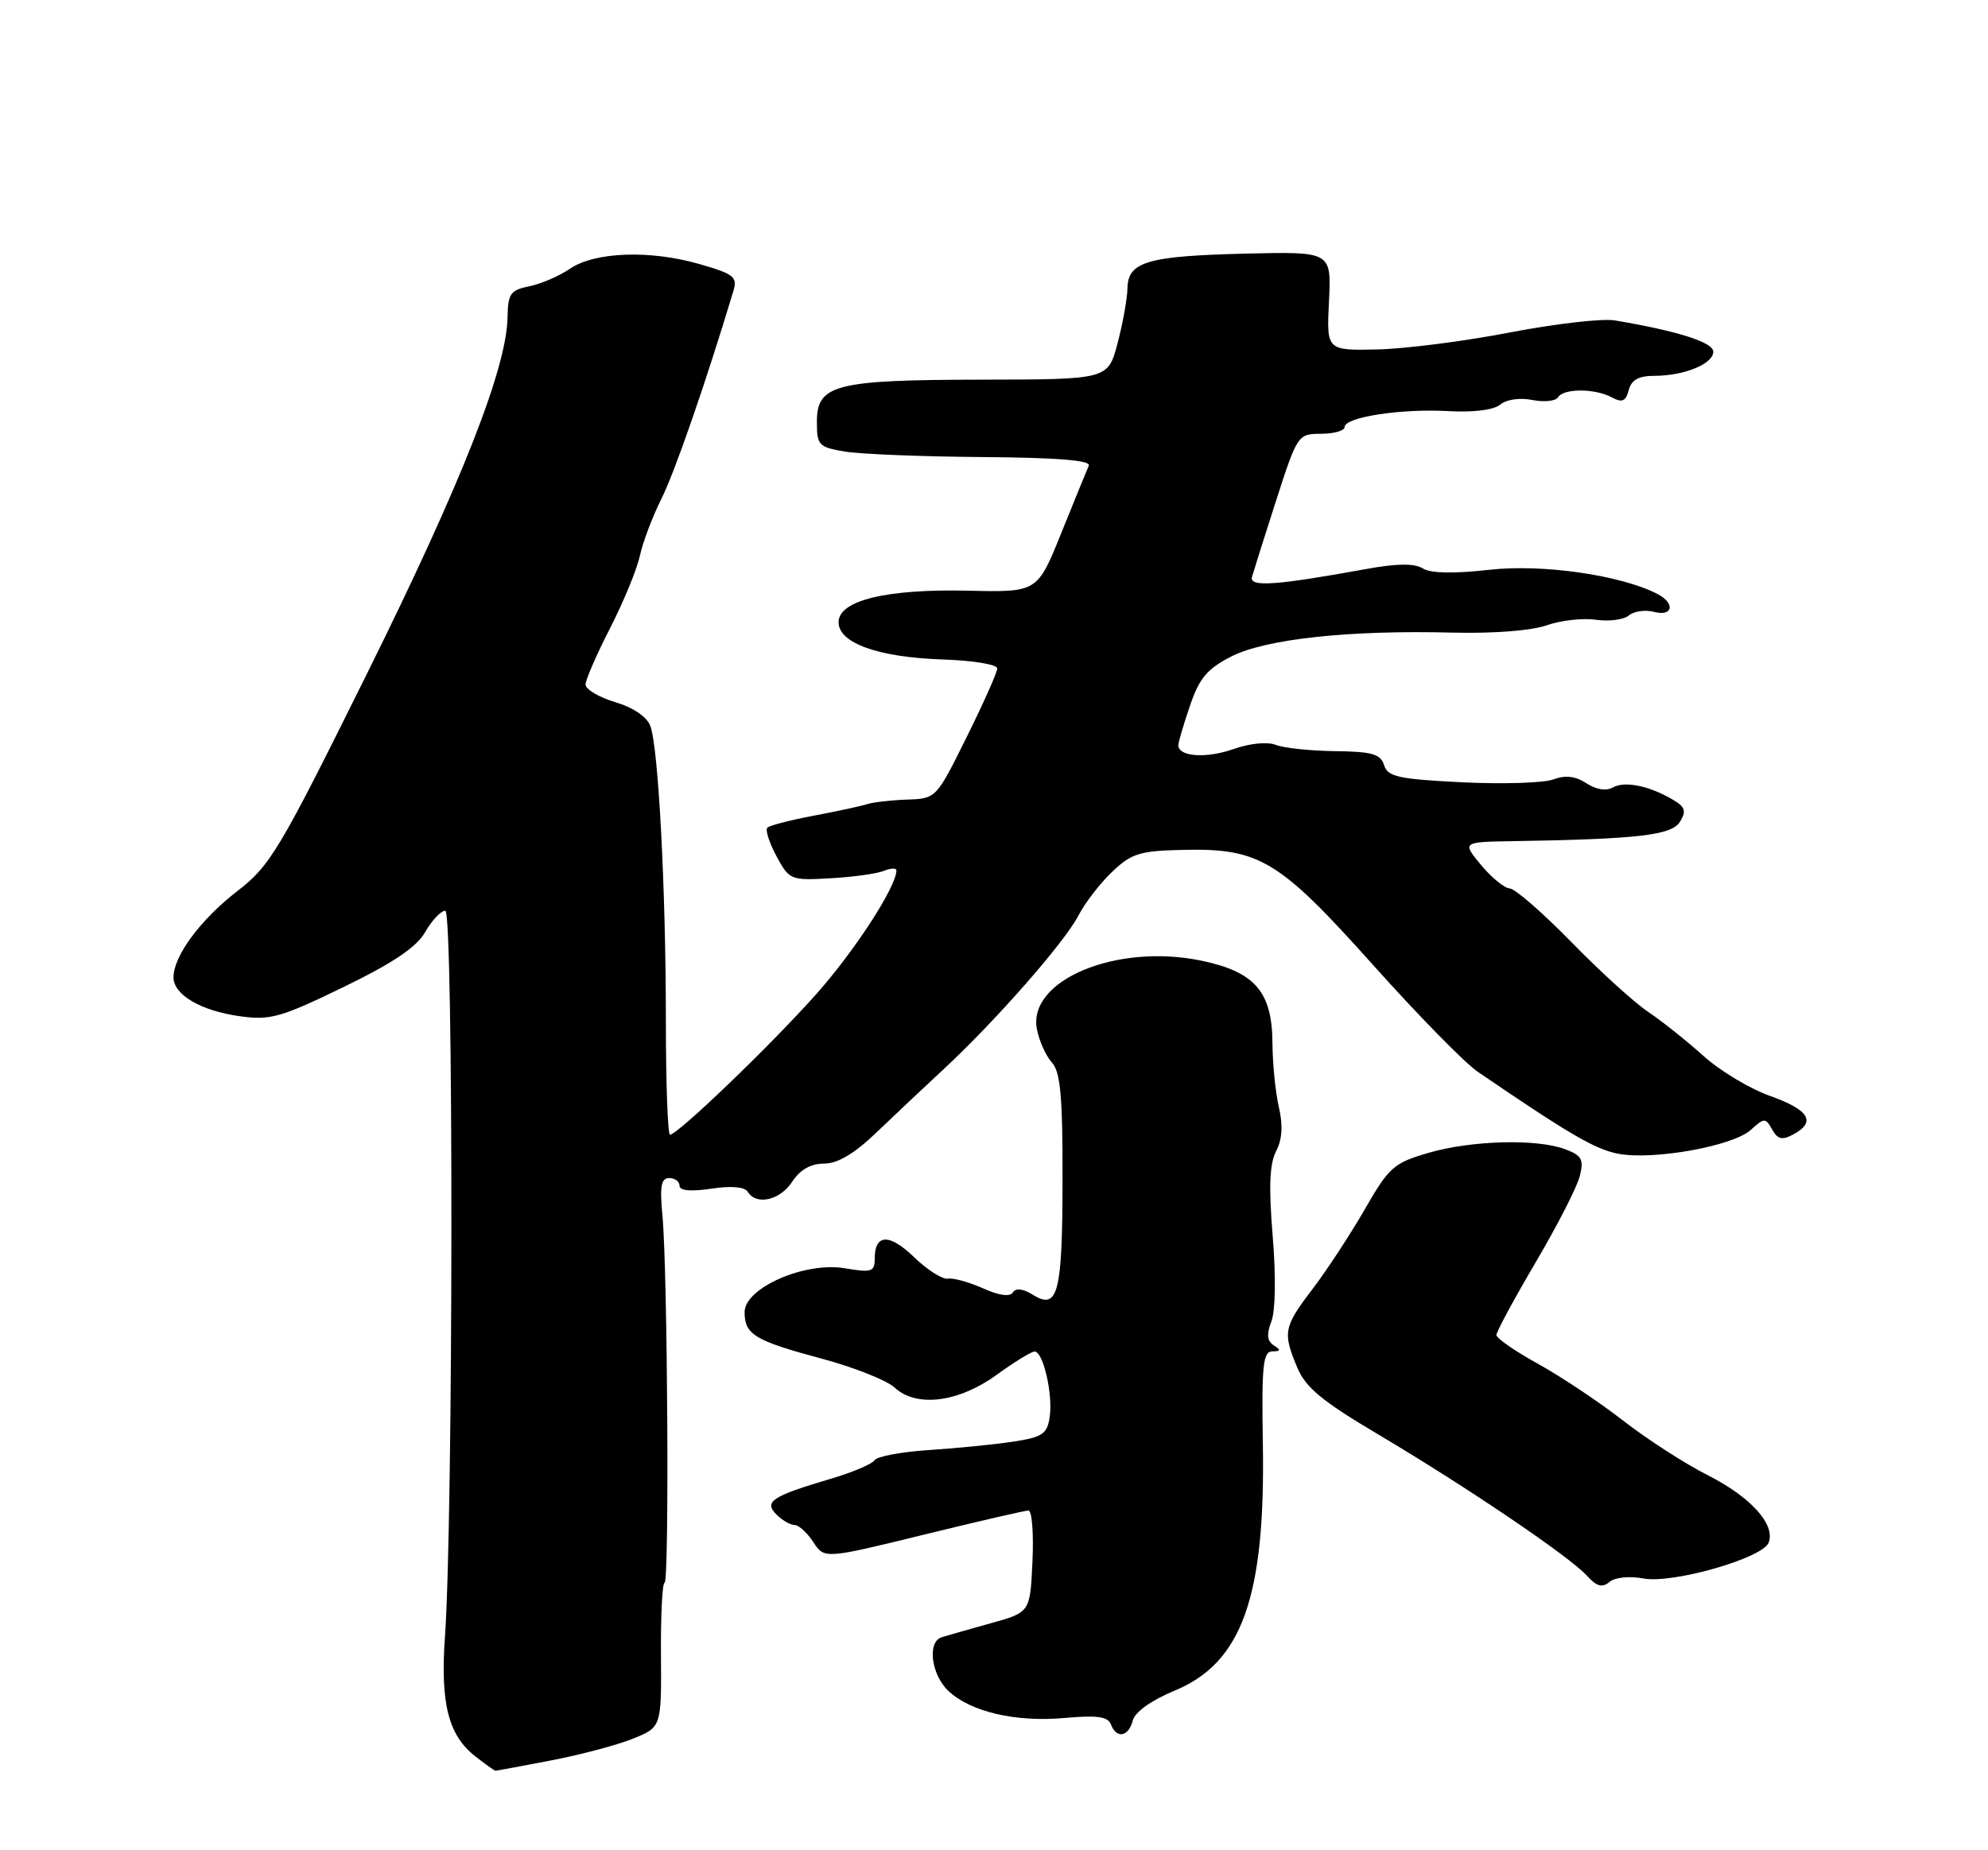<?xml version="1.0" encoding="UTF-8" standalone="no"?>
<!DOCTYPE svg PUBLIC "-//W3C//DTD SVG 1.1//EN" "http://www.w3.org/Graphics/SVG/1.1/DTD/svg11.dtd" >
<svg xmlns="http://www.w3.org/2000/svg" xmlns:xlink="http://www.w3.org/1999/xlink" version="1.1" viewBox="0 0 275 256">
 <g >
 <path fill="currentColor"
d=" M 76.16 243.59 C 80.20 242.82 85.30 241.47 87.50 240.59 C 91.50 238.98 91.50 238.98 91.43 228.99 C 91.39 223.50 91.62 219.00 91.93 219.00 C 92.60 219.00 92.35 175.88 91.64 168.25 C 91.25 164.14 91.45 163.00 92.57 163.00 C 93.36 163.00 94.00 163.48 94.00 164.06 C 94.00 164.75 95.55 164.89 98.38 164.47 C 101.16 164.05 103.01 164.21 103.44 164.90 C 104.63 166.83 107.90 166.08 109.59 163.50 C 110.68 161.84 112.15 161.00 113.98 161.00 C 115.86 161.00 118.15 159.65 121.18 156.75 C 123.62 154.41 127.84 150.43 130.56 147.91 C 137.75 141.23 147.24 130.40 149.16 126.71 C 150.07 124.94 152.18 122.20 153.85 120.62 C 156.53 118.07 157.66 117.72 163.69 117.59 C 174.24 117.35 176.94 118.99 189.94 133.52 C 196.12 140.43 202.63 147.08 204.41 148.29 C 217.17 157.00 220.67 159.03 223.87 159.64 C 228.75 160.55 239.70 158.58 242.17 156.35 C 244.06 154.64 244.22 154.64 245.14 156.28 C 245.90 157.64 246.53 157.79 248.05 156.97 C 251.28 155.25 250.28 153.57 244.89 151.65 C 242.08 150.66 237.92 148.16 235.64 146.10 C 233.36 144.05 229.93 141.31 228.00 140.01 C 226.07 138.72 221.28 134.36 217.35 130.33 C 213.41 126.30 209.59 122.97 208.85 122.93 C 208.11 122.89 206.32 121.43 204.87 119.68 C 202.24 116.50 202.24 116.50 209.37 116.38 C 226.69 116.10 231.24 115.56 232.39 113.70 C 233.29 112.24 233.11 111.66 231.50 110.70 C 228.25 108.75 224.78 108.02 223.14 108.94 C 222.18 109.48 220.81 109.26 219.44 108.37 C 217.92 107.38 216.55 107.22 214.88 107.84 C 213.57 108.34 207.90 108.51 202.28 108.24 C 193.42 107.80 191.97 107.48 191.46 105.87 C 190.97 104.32 189.80 103.99 184.68 103.93 C 181.28 103.89 177.60 103.50 176.50 103.07 C 175.32 102.60 172.90 102.84 170.58 103.66 C 166.83 104.97 163.00 104.70 163.00 103.11 C 163.00 102.70 163.72 100.24 164.61 97.64 C 165.91 93.82 166.99 92.54 170.33 90.83 C 175.09 88.41 186.61 87.16 200.95 87.53 C 206.59 87.67 211.84 87.26 213.95 86.52 C 215.90 85.83 218.97 85.49 220.76 85.75 C 222.55 86.01 224.60 85.75 225.31 85.16 C 226.02 84.57 227.59 84.34 228.80 84.66 C 231.43 85.35 231.77 83.47 229.25 82.17 C 224.16 79.56 213.34 78.01 206.00 78.84 C 201.08 79.39 197.92 79.33 196.82 78.65 C 195.65 77.92 193.23 77.95 188.82 78.76 C 176.44 81.01 172.79 81.26 173.19 79.82 C 173.39 79.10 174.89 74.34 176.52 69.27 C 179.47 60.13 179.54 60.03 182.75 60.02 C 184.54 60.01 186.00 59.59 186.00 59.09 C 186.00 57.72 193.75 56.52 200.27 56.88 C 203.82 57.08 206.62 56.73 207.53 55.98 C 208.39 55.26 210.24 55.00 211.96 55.34 C 213.59 55.67 215.19 55.50 215.52 54.97 C 216.29 53.72 220.61 53.72 222.96 54.98 C 224.40 55.75 224.89 55.54 225.30 53.98 C 225.67 52.56 226.67 52.00 228.84 52.00 C 232.97 52.00 237.00 50.35 237.00 48.66 C 237.00 47.36 232.05 45.79 223.36 44.33 C 221.64 44.04 215.11 44.80 208.86 46.00 C 202.61 47.21 194.35 48.27 190.50 48.35 C 183.50 48.50 183.50 48.50 183.84 41.66 C 184.17 34.81 184.17 34.81 172.34 35.09 C 158.69 35.42 156.02 36.21 155.96 39.91 C 155.93 41.33 155.32 44.75 154.59 47.50 C 153.27 52.50 153.27 52.50 135.88 52.53 C 115.48 52.56 113.00 53.19 113.00 58.39 C 113.00 61.60 113.26 61.87 116.86 62.48 C 118.98 62.83 127.54 63.18 135.89 63.24 C 146.29 63.32 150.93 63.69 150.61 64.43 C 150.35 65.02 148.64 69.20 146.82 73.72 C 143.50 81.95 143.50 81.95 134.00 81.73 C 122.64 81.46 116.00 83.07 116.00 86.09 C 116.00 88.99 121.49 90.95 130.46 91.25 C 134.66 91.39 137.97 91.94 137.95 92.50 C 137.94 93.05 136.03 97.33 133.71 102.00 C 129.51 110.48 129.49 110.50 125.50 110.63 C 123.30 110.71 120.83 110.99 120.00 111.25 C 119.17 111.52 115.85 112.24 112.61 112.85 C 109.36 113.46 106.46 114.21 106.15 114.52 C 105.84 114.83 106.41 116.60 107.41 118.46 C 109.19 121.76 109.36 121.83 114.86 121.52 C 117.96 121.35 121.29 120.89 122.25 120.50 C 123.21 120.11 124.00 120.07 124.00 120.43 C 124.00 122.69 118.23 131.58 112.85 137.62 C 106.48 144.76 93.74 157.00 92.68 157.00 C 92.37 157.00 92.11 149.91 92.11 141.25 C 92.11 123.10 91.08 103.44 89.96 100.44 C 89.49 99.18 87.59 97.89 85.10 97.15 C 82.84 96.47 81.00 95.38 81.00 94.71 C 81.01 94.04 82.53 90.54 84.39 86.92 C 86.25 83.29 88.10 78.79 88.51 76.92 C 88.91 75.04 90.26 71.47 91.50 69.00 C 93.34 65.33 97.65 52.89 101.44 40.29 C 102.04 38.32 101.55 37.92 96.80 36.55 C 89.95 34.56 82.27 34.84 78.83 37.19 C 77.37 38.19 74.84 39.28 73.22 39.61 C 70.62 40.13 70.27 40.62 70.21 43.85 C 70.10 50.93 63.86 66.78 50.87 93.00 C 38.63 117.70 37.41 119.76 32.82 123.30 C 27.71 127.26 24.01 132.26 24.00 135.23 C 24.00 137.65 27.82 139.88 33.26 140.62 C 37.39 141.19 38.90 140.76 47.52 136.57 C 54.43 133.21 57.64 131.04 58.83 128.94 C 59.75 127.33 61.00 126.01 61.60 126.01 C 62.75 126.00 62.71 210.06 61.55 226.47 C 60.90 235.65 62.02 240.08 65.71 242.98 C 67.12 244.09 68.39 245.00 68.55 245.00 C 68.70 245.00 72.13 244.37 76.16 243.59 Z  M 156.70 238.05 C 157.01 236.86 159.27 235.25 162.53 233.90 C 171.81 230.05 175.05 220.96 174.69 199.75 C 174.51 188.95 174.71 187.00 175.99 186.98 C 177.16 186.97 177.21 186.78 176.21 186.15 C 175.28 185.56 175.18 184.64 175.87 182.83 C 176.44 181.35 176.51 176.53 176.05 171.01 C 175.49 164.22 175.62 161.04 176.52 159.29 C 177.37 157.65 177.49 155.73 176.91 153.20 C 176.43 151.16 176.04 147.20 176.02 144.38 C 175.99 137.25 173.62 134.48 166.23 132.93 C 154.47 130.46 142.09 135.63 143.44 142.43 C 143.76 144.05 144.69 146.11 145.51 147.01 C 146.69 148.31 147.00 151.70 146.98 163.08 C 146.97 178.94 146.36 181.31 142.90 179.16 C 141.51 178.30 140.51 178.18 140.11 178.82 C 139.71 179.46 138.22 179.26 135.99 178.26 C 134.07 177.40 131.88 176.79 131.12 176.92 C 130.37 177.04 128.27 175.71 126.46 173.96 C 123.03 170.63 121.00 170.70 121.00 174.15 C 121.00 175.97 120.58 176.11 116.87 175.48 C 111.34 174.54 103.00 178.20 103.00 181.55 C 103.00 184.65 104.40 185.50 113.65 187.98 C 118.13 189.18 122.68 190.99 123.76 191.99 C 126.77 194.79 132.61 194.05 137.90 190.20 C 140.32 188.44 142.67 187.00 143.12 187.00 C 144.31 187.00 145.67 192.92 145.20 196.07 C 144.86 198.41 144.21 198.85 140.15 199.47 C 137.59 199.86 132.37 200.38 128.53 200.63 C 124.70 200.88 121.30 201.51 120.98 202.04 C 120.65 202.56 117.94 203.72 114.94 204.60 C 106.77 207.02 105.63 207.77 107.40 209.55 C 108.20 210.35 109.33 211.00 109.91 211.00 C 110.48 211.00 111.65 212.06 112.50 213.36 C 114.04 215.71 114.04 215.71 127.72 212.36 C 135.25 210.51 141.79 209.00 142.27 209.00 C 142.75 209.00 143.00 212.17 142.82 216.04 C 142.50 223.09 142.50 223.09 137.00 224.61 C 133.97 225.45 130.94 226.32 130.25 226.54 C 128.23 227.18 128.82 231.75 131.21 233.98 C 134.32 236.88 140.52 238.31 147.32 237.70 C 151.76 237.30 153.26 237.51 153.67 238.59 C 154.45 240.62 156.10 240.33 156.70 238.05 Z  M 227.33 218.40 C 231.38 219.16 243.84 215.59 244.66 213.44 C 245.62 210.93 242.18 207.12 236.23 204.11 C 233.08 202.52 227.80 199.11 224.50 196.54 C 221.20 193.97 215.91 190.45 212.75 188.70 C 209.59 186.96 207.00 185.17 207.00 184.71 C 207.00 184.26 209.44 179.74 212.42 174.67 C 215.41 169.61 218.15 164.24 218.53 162.74 C 219.11 160.43 218.82 159.88 216.54 159.02 C 212.65 157.54 203.59 157.77 197.61 159.51 C 192.79 160.91 192.15 161.48 188.78 167.34 C 186.78 170.81 183.54 175.76 181.58 178.33 C 177.56 183.60 177.41 184.35 179.45 189.22 C 180.61 191.99 182.88 193.87 190.70 198.50 C 202.86 205.72 217.11 215.36 219.50 218.00 C 220.87 219.51 221.63 219.72 222.64 218.88 C 223.41 218.24 225.39 218.04 227.33 218.40 Z "/>
</g>
</svg>